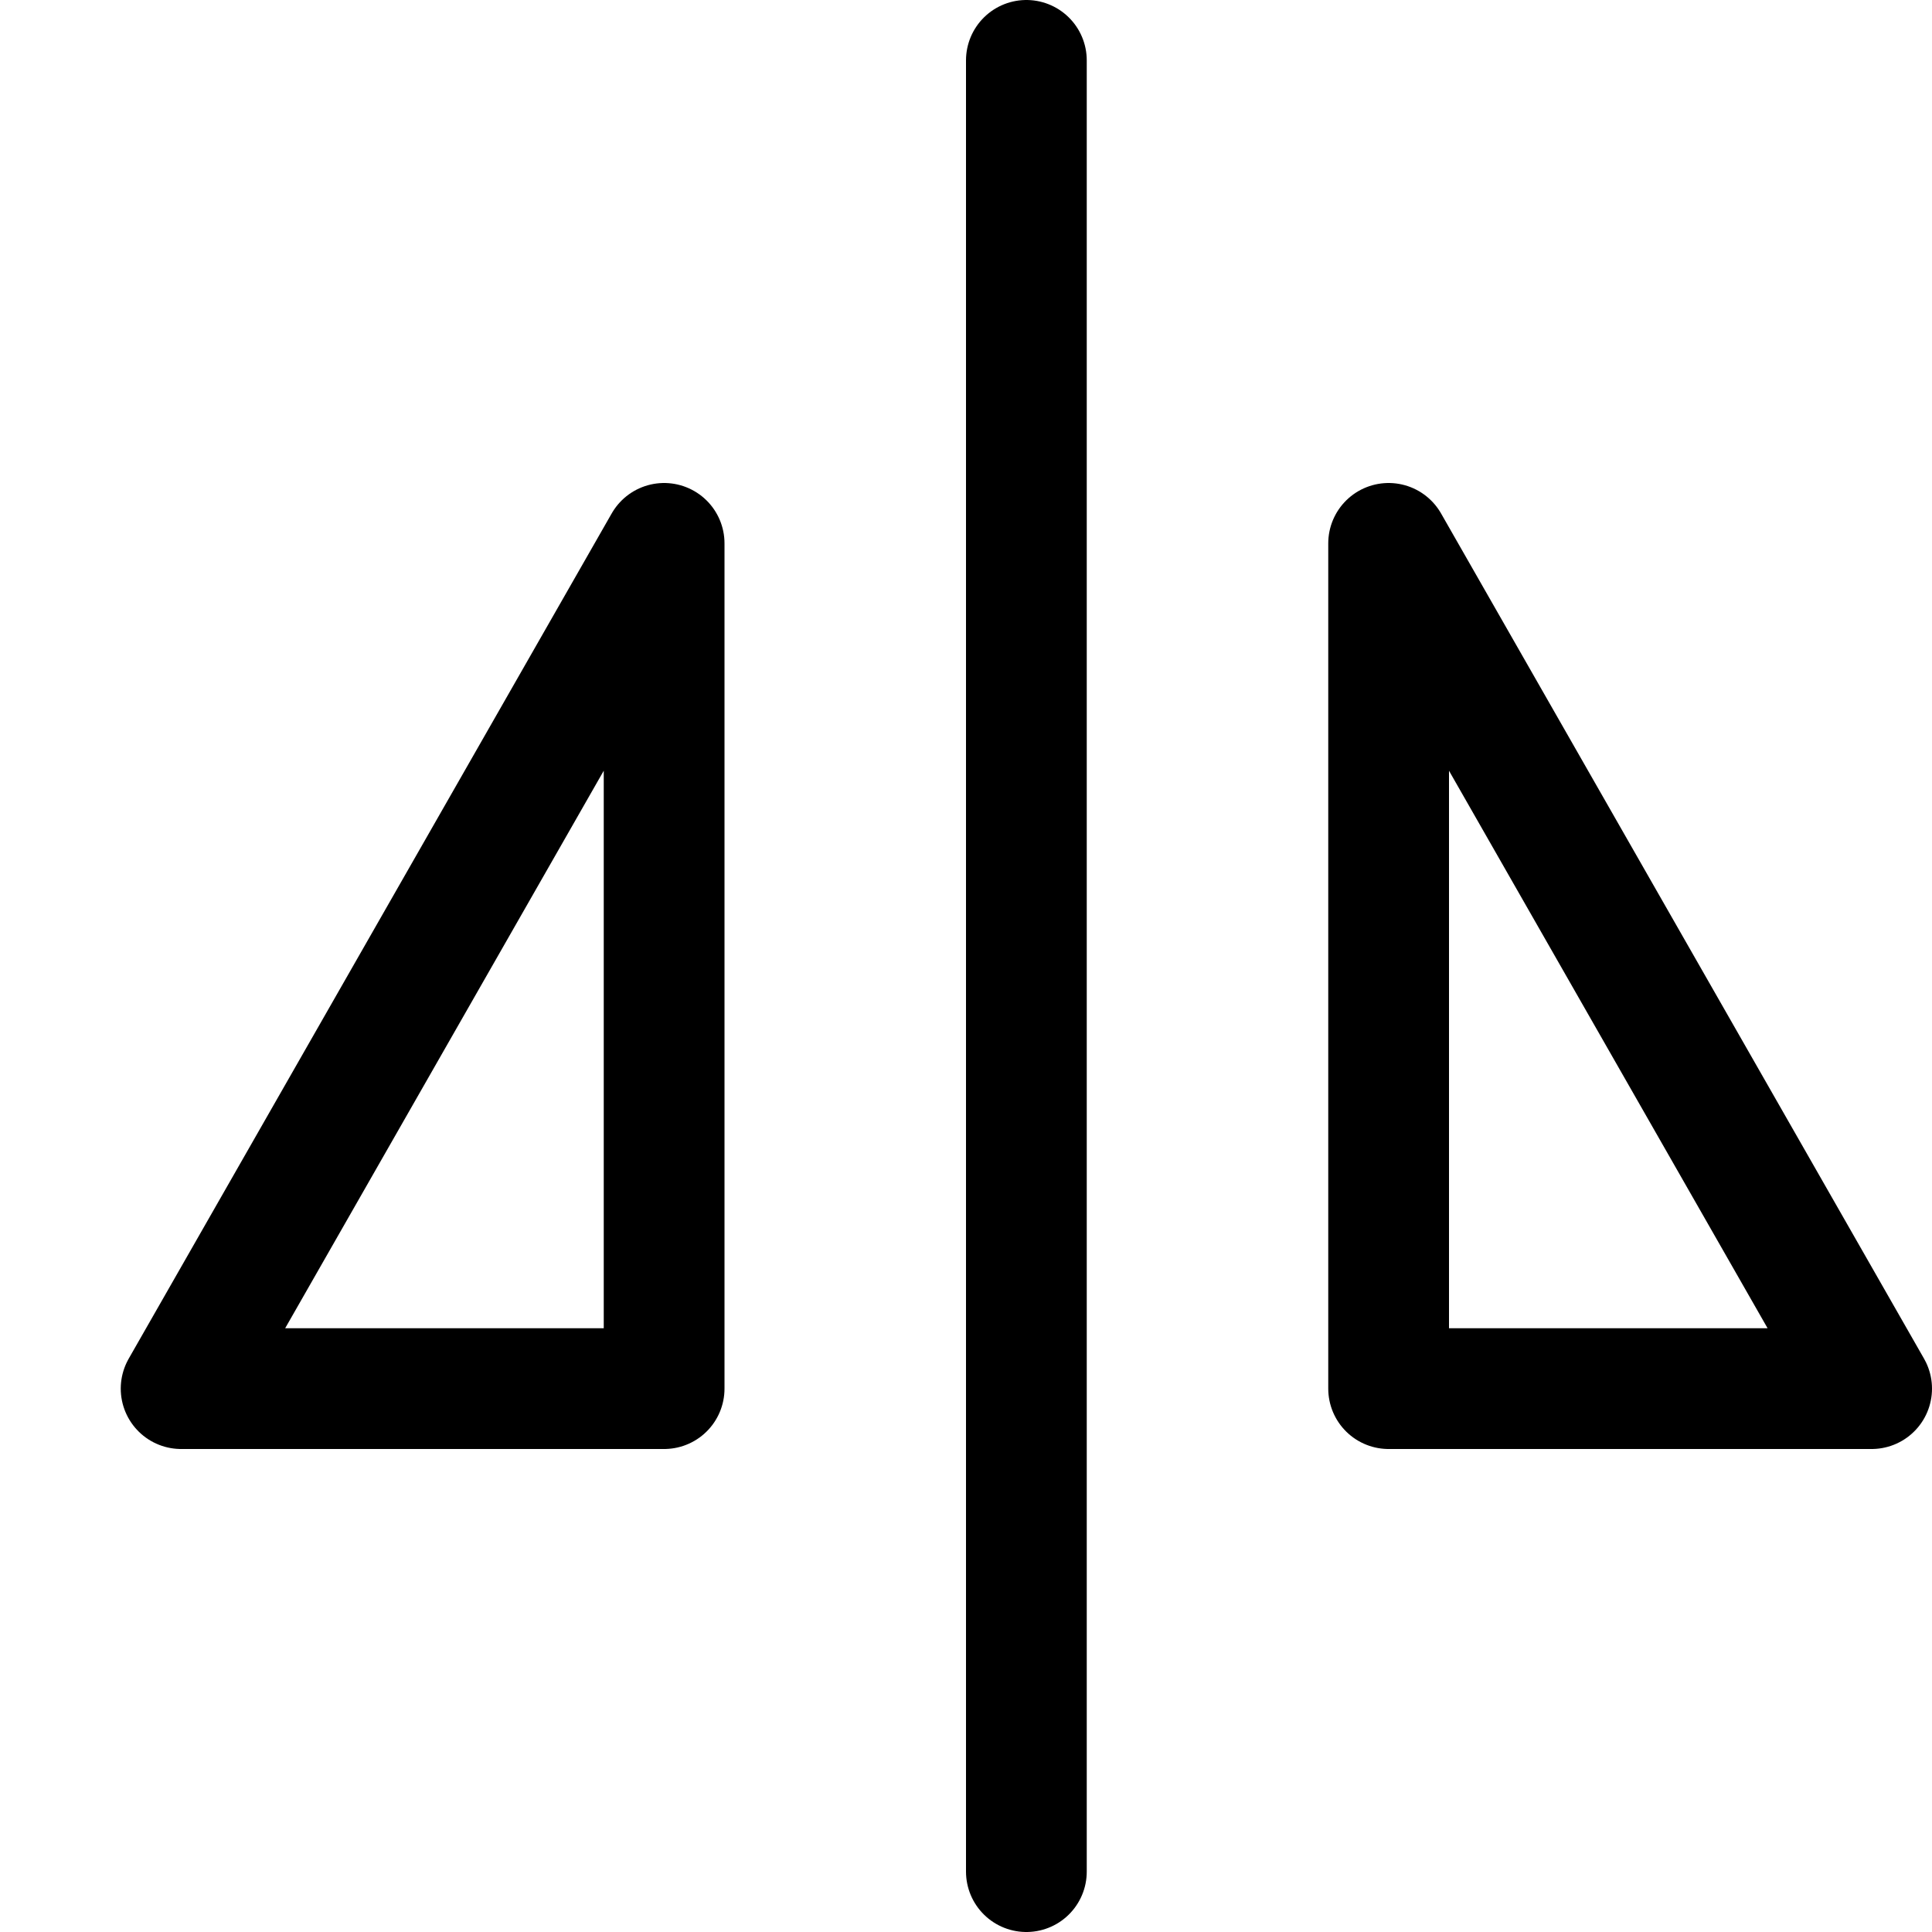 <svg xmlns="http://www.w3.org/2000/svg" viewBox="0 0 16 16"><g class="nc-icon-wrapper" stroke="currentColor"><line x1="8.5" y1="0.5" x2="8.5" y2="15.5" fill="none" stroke-linecap="round" stroke-linejoin="round" data-cap="butt" data-color="color-2"/> <polygon points="1.5 11.5 5.5 11.5 5.5 4.5 1.5 11.5" fill="none" stroke="currentColor" stroke-linecap="round" stroke-linejoin="round" data-cap="butt"/> <polygon points="15.5 11.5 11.5 11.5 11.5 4.5 15.5 11.5" fill="none" stroke="currentColor" stroke-linecap="round" stroke-linejoin="round" data-cap="butt"/></g></svg>